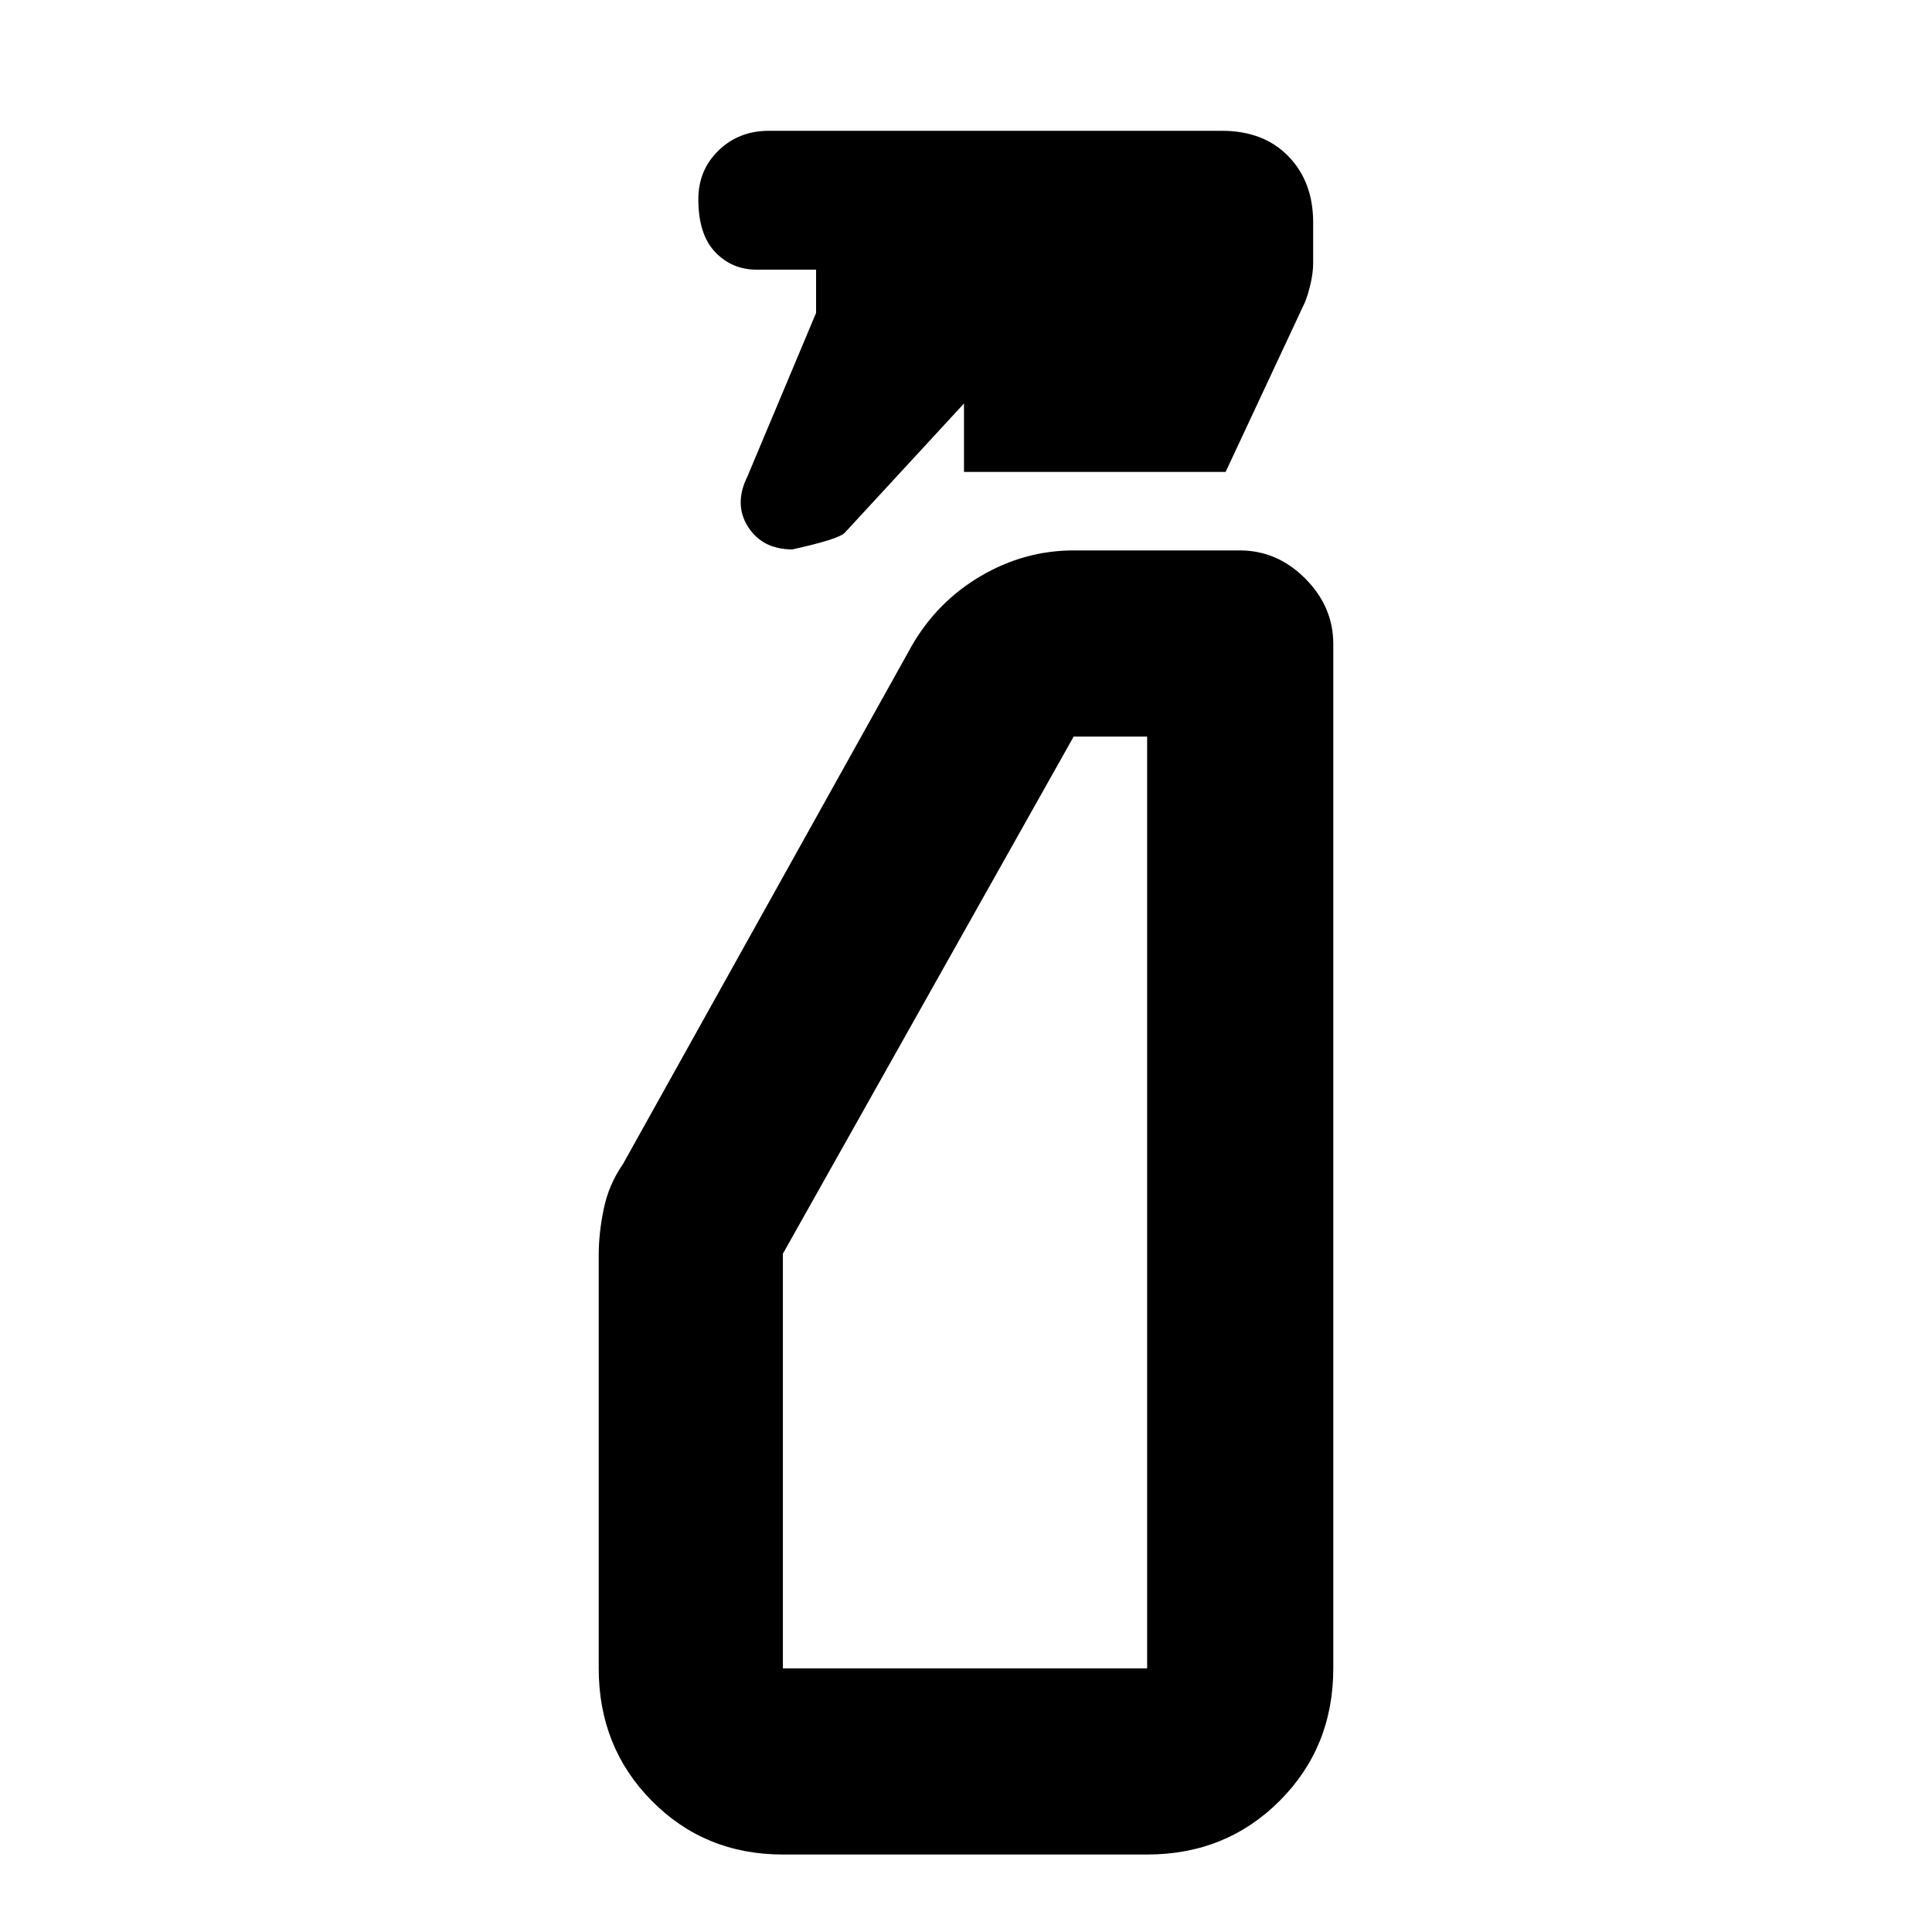 <svg xmlns="http://www.w3.org/2000/svg" height="48" viewBox="0 -960 960 960" width="48"><path d="M405.5-804.5V-826H376q-12.32 0-20.66-8.77T347-861.02q0-14.45 10.06-24.22Q367.13-895 382-895h225.23q20.65 0 32.96 12.66 12.31 12.67 12.31 32.85v20.11q0 4.77-1.25 10.21-1.25 5.44-2.75 9.17L609-725.5H479v-34l-59.28 64.27q-3.14 3.2-26.02 8.23-14.82 0-22.01-11.25-7.19-11.25-.19-25.25l34-81ZM389-38.5q-38.77 0-65.13-26.66Q297.5-91.82 297.5-131v-205.5q0-10.77 2.5-22.83 2.5-12.07 9.5-22.17L453-639q12.56-21.92 34.25-34.71 21.69-12.79 46.36-12.79h82.43q18.59 0 32.52 13.97Q662.5-658.55 662.5-640v509q0 39.18-26.66 65.84Q609.18-38.5 570-38.5H389Zm0-92.5h181v-463h-36.5L389-337.01V-131Zm0 0h181-181Z"/></svg>